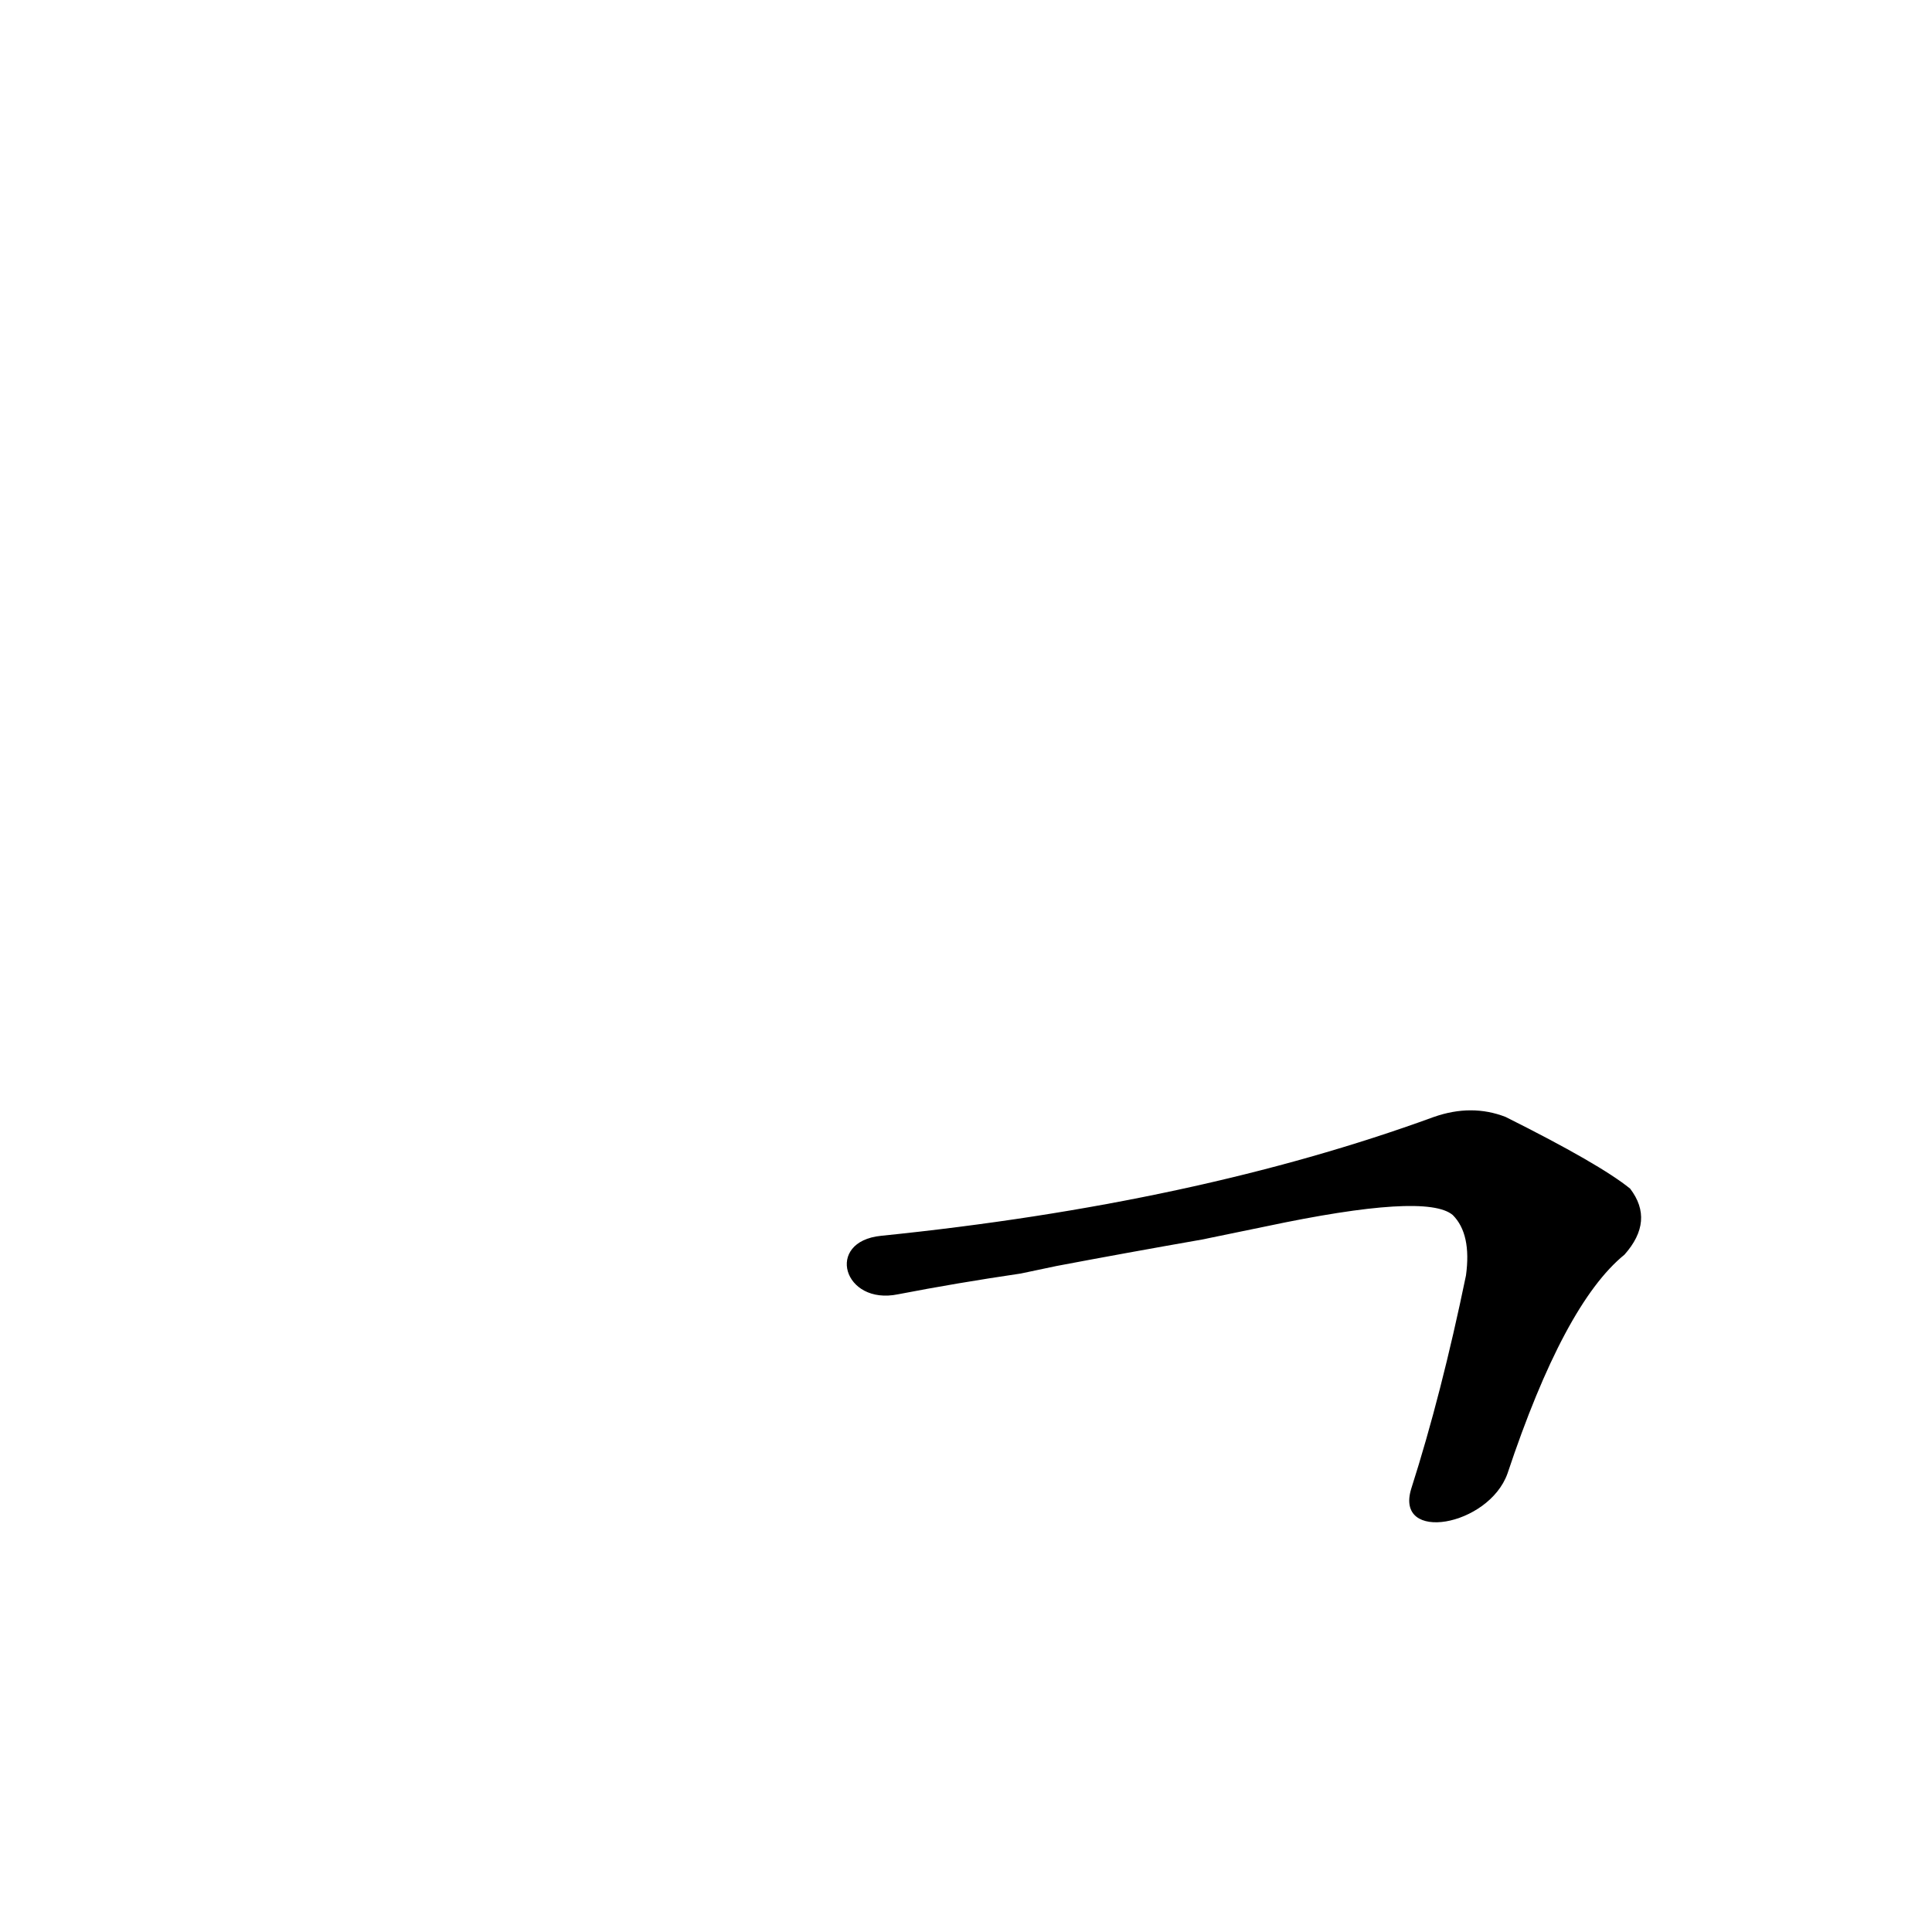 <?xml version='1.0' encoding='utf-8'?>
<svg xmlns="http://www.w3.org/2000/svg" version="1.1" viewBox="0 0 1024 1024"><g transform="scale(1, -1) translate(0, -900)"><path d="M 799 119 Q 829 209 861 235 Q 877 253 864 270 Q 848 283 798 308 Q 780 315 760 308 Q 634 262 467 245 C 437 242 447 208 476 214 Q 507 220 541 225 L 560 229 Q 597 236 637 243 L 671 250 Q 756 268 770 256 Q 780 246 777 224 Q 764 161 748 111 C 739 82 789 91 799 119 Z" fill="black" /></g></svg>